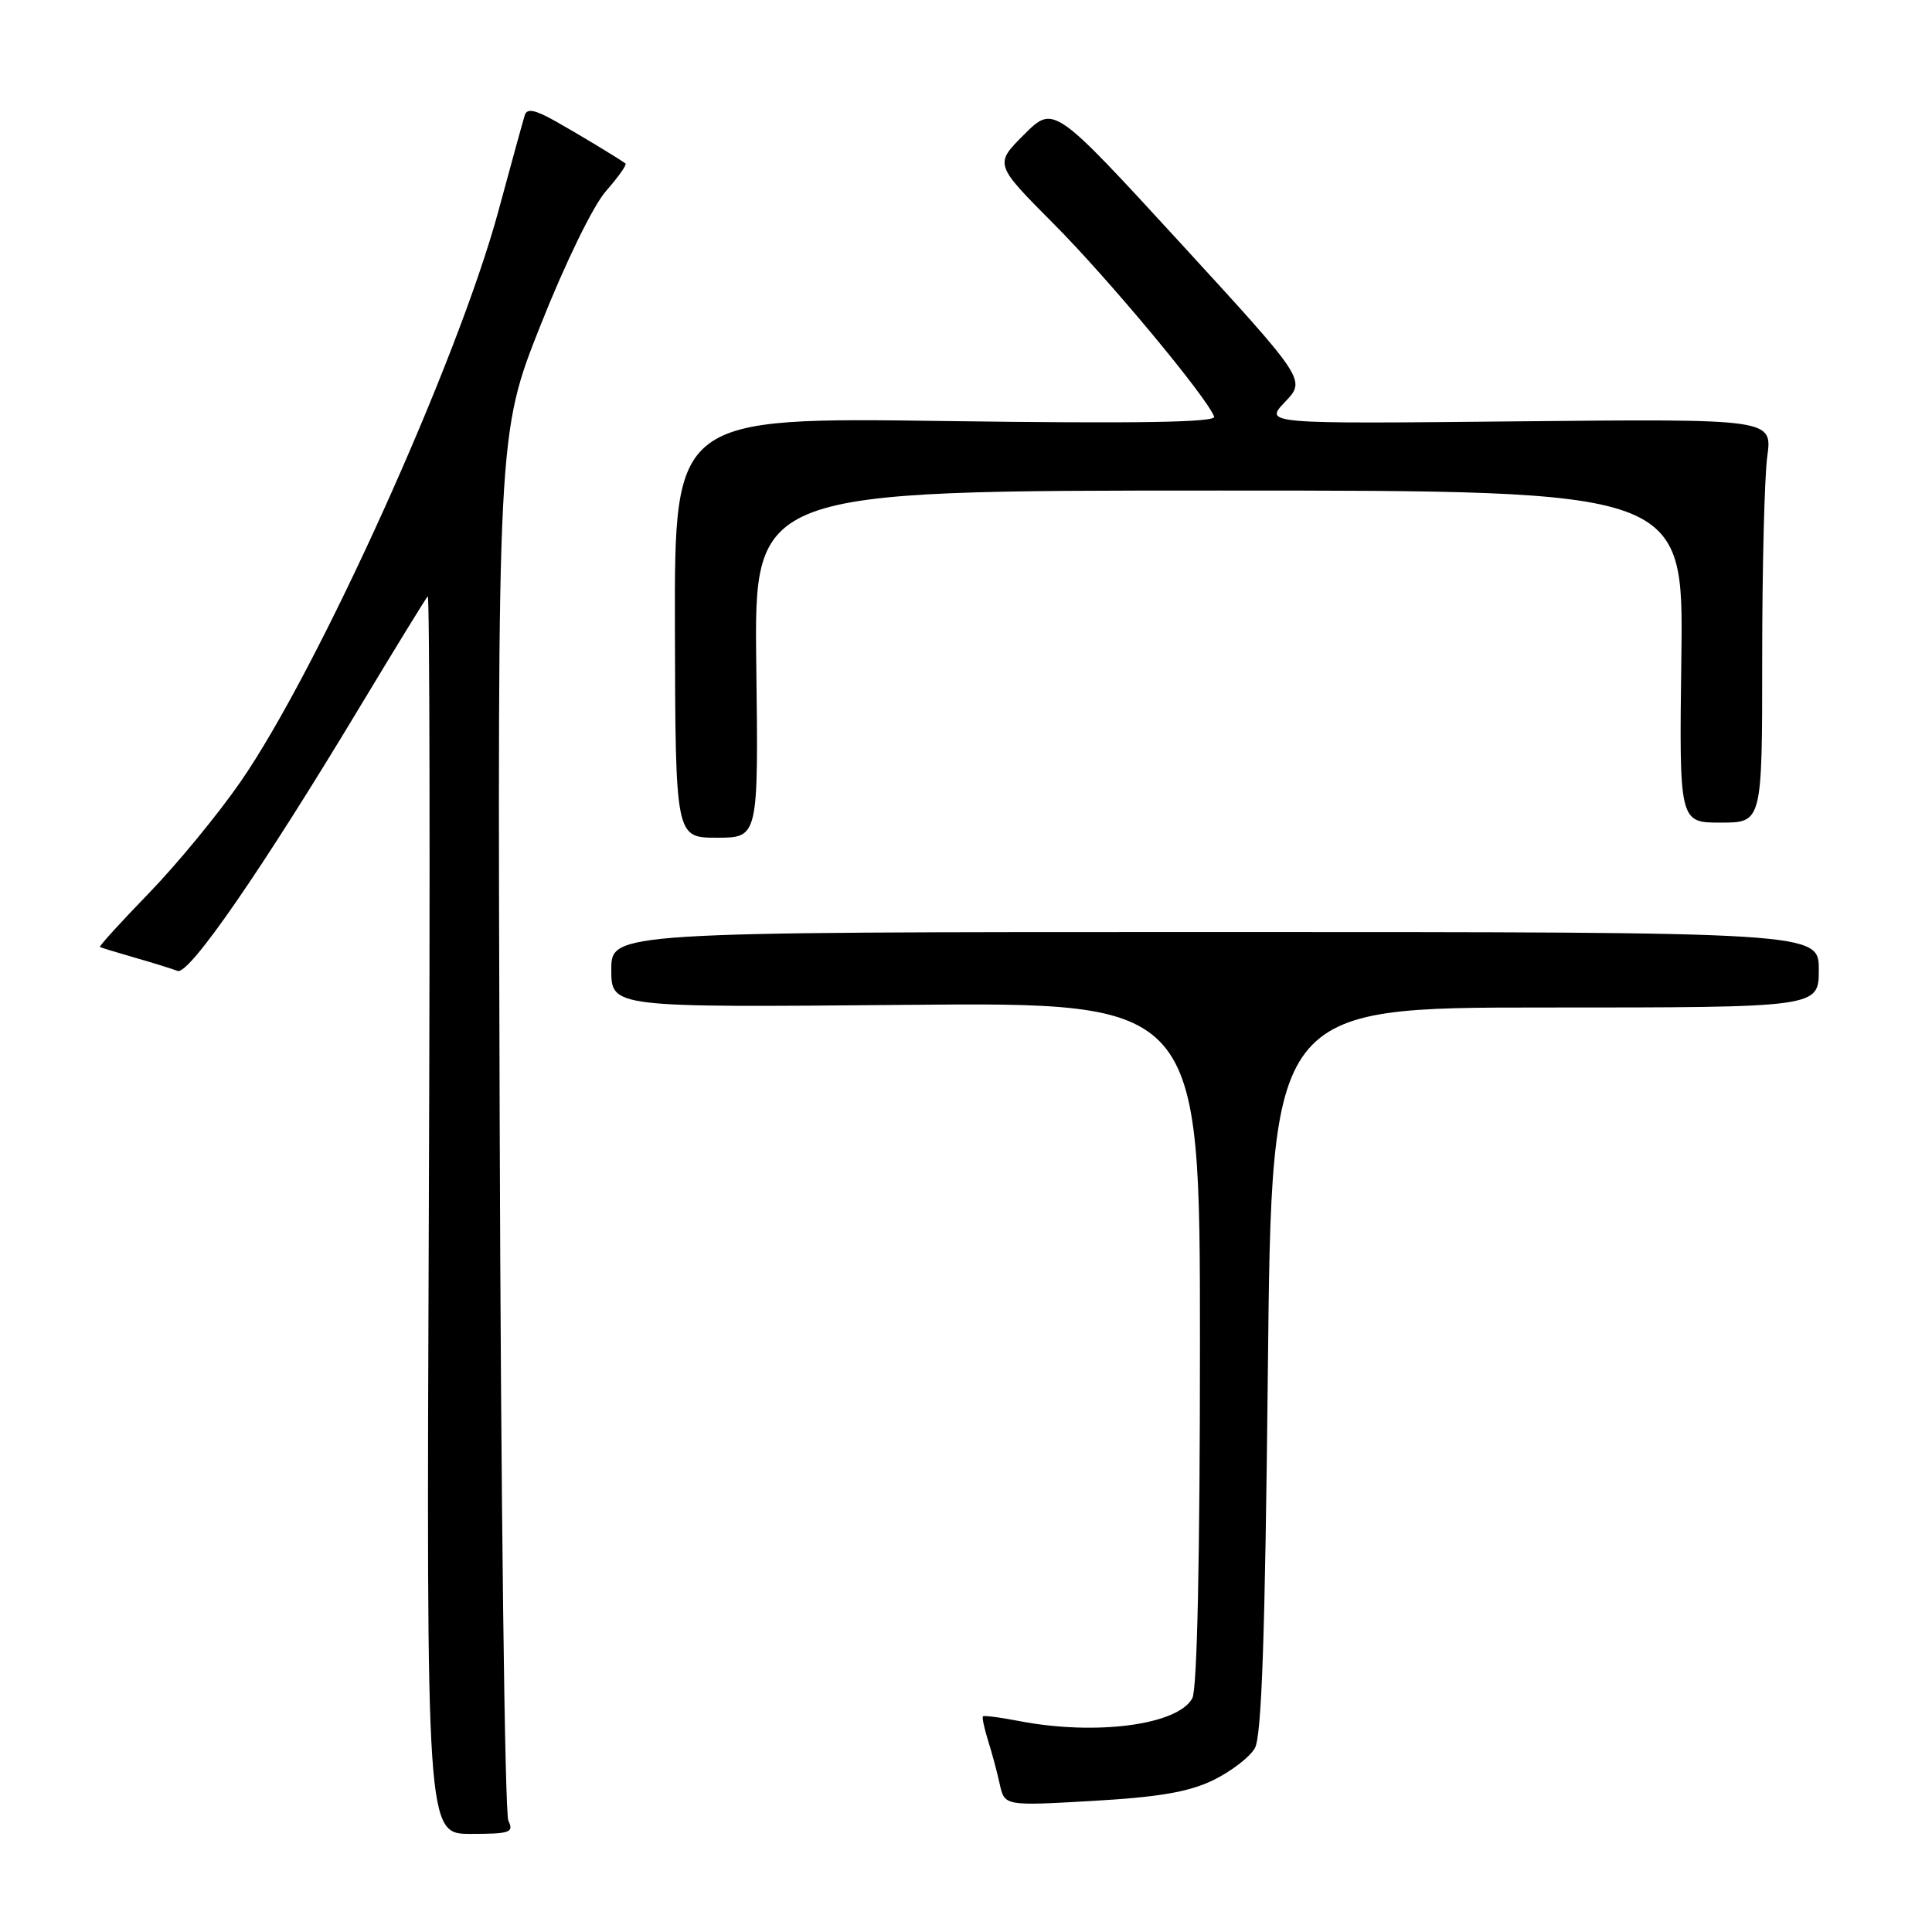 <?xml version="1.0" encoding="UTF-8" standalone="no"?>
<!DOCTYPE svg PUBLIC "-//W3C//DTD SVG 1.1//EN" "http://www.w3.org/Graphics/SVG/1.1/DTD/svg11.dtd" >
<svg xmlns="http://www.w3.org/2000/svg" xmlns:xlink="http://www.w3.org/1999/xlink" version="1.1" viewBox="0 0 256 256">
 <g >
 <path fill="currentColor"
d=" M 67.36 241.25 C 66.89 240.29 66.37 198.55 66.21 148.50 C 65.91 57.50 65.91 57.50 71.63 43.08 C 74.94 34.75 78.60 27.24 80.31 25.30 C 81.94 23.45 83.09 21.81 82.88 21.66 C 81.58 20.75 76.59 17.74 73.53 16.02 C 70.89 14.54 69.83 14.33 69.54 15.25 C 69.32 15.94 67.74 21.68 66.03 28.00 C 60.66 47.82 42.23 88.61 31.88 103.58 C 28.92 107.86 23.46 114.50 19.74 118.34 C 16.02 122.17 13.10 125.39 13.24 125.48 C 13.38 125.57 15.46 126.20 17.85 126.89 C 20.25 127.58 22.80 128.37 23.53 128.65 C 25.05 129.23 34.71 115.23 47.71 93.62 C 52.39 85.85 56.42 79.28 56.68 79.01 C 56.93 78.74 57.00 115.53 56.82 160.76 C 56.50 243.00 56.50 243.00 62.36 243.00 C 67.59 243.00 68.12 242.82 67.36 241.25 Z  M 160.74 235.89 C 163.10 234.74 165.59 232.84 166.27 231.65 C 167.18 230.06 167.63 216.93 168.00 181.50 C 168.50 133.50 168.50 133.50 204.75 133.50 C 241.00 133.50 241.00 133.50 241.00 128.50 C 241.00 123.50 241.00 123.50 161.00 123.50 C 81.00 123.50 81.00 123.50 81.00 128.50 C 81.00 133.50 81.00 133.50 120.00 133.15 C 159.00 132.80 159.00 132.80 159.00 177.97 C 159.00 206.51 158.63 223.83 157.99 225.02 C 156.08 228.58 145.19 230.01 135.00 228.04 C 132.53 227.56 130.39 227.29 130.25 227.42 C 130.11 227.56 130.41 228.99 130.91 230.59 C 131.42 232.19 132.12 234.80 132.47 236.40 C 133.11 239.30 133.11 239.30 144.78 238.63 C 153.53 238.13 157.51 237.45 160.74 235.89 Z  M 100.21 88.00 C 99.93 65.00 99.93 65.00 161.50 65.00 C 223.07 65.00 223.07 65.00 222.79 87.00 C 222.50 109.00 222.50 109.00 228.00 109.00 C 233.50 109.00 233.50 109.00 233.50 87.25 C 233.50 75.29 233.80 63.25 234.17 60.50 C 234.85 55.50 234.85 55.50 201.17 55.83 C 167.50 56.17 167.50 56.17 170.28 53.25 C 173.05 50.34 173.05 50.34 156.34 32.12 C 139.62 13.91 139.62 13.91 135.69 17.84 C 131.76 21.76 131.76 21.76 139.63 29.67 C 146.90 36.97 159.99 52.71 160.88 55.21 C 161.15 55.97 150.70 56.14 125.32 55.79 C 89.37 55.30 89.37 55.30 89.43 83.15 C 89.50 111.00 89.50 111.00 95.00 111.00 C 100.50 111.00 100.50 111.00 100.21 88.00 Z "/>
</g>
</svg>